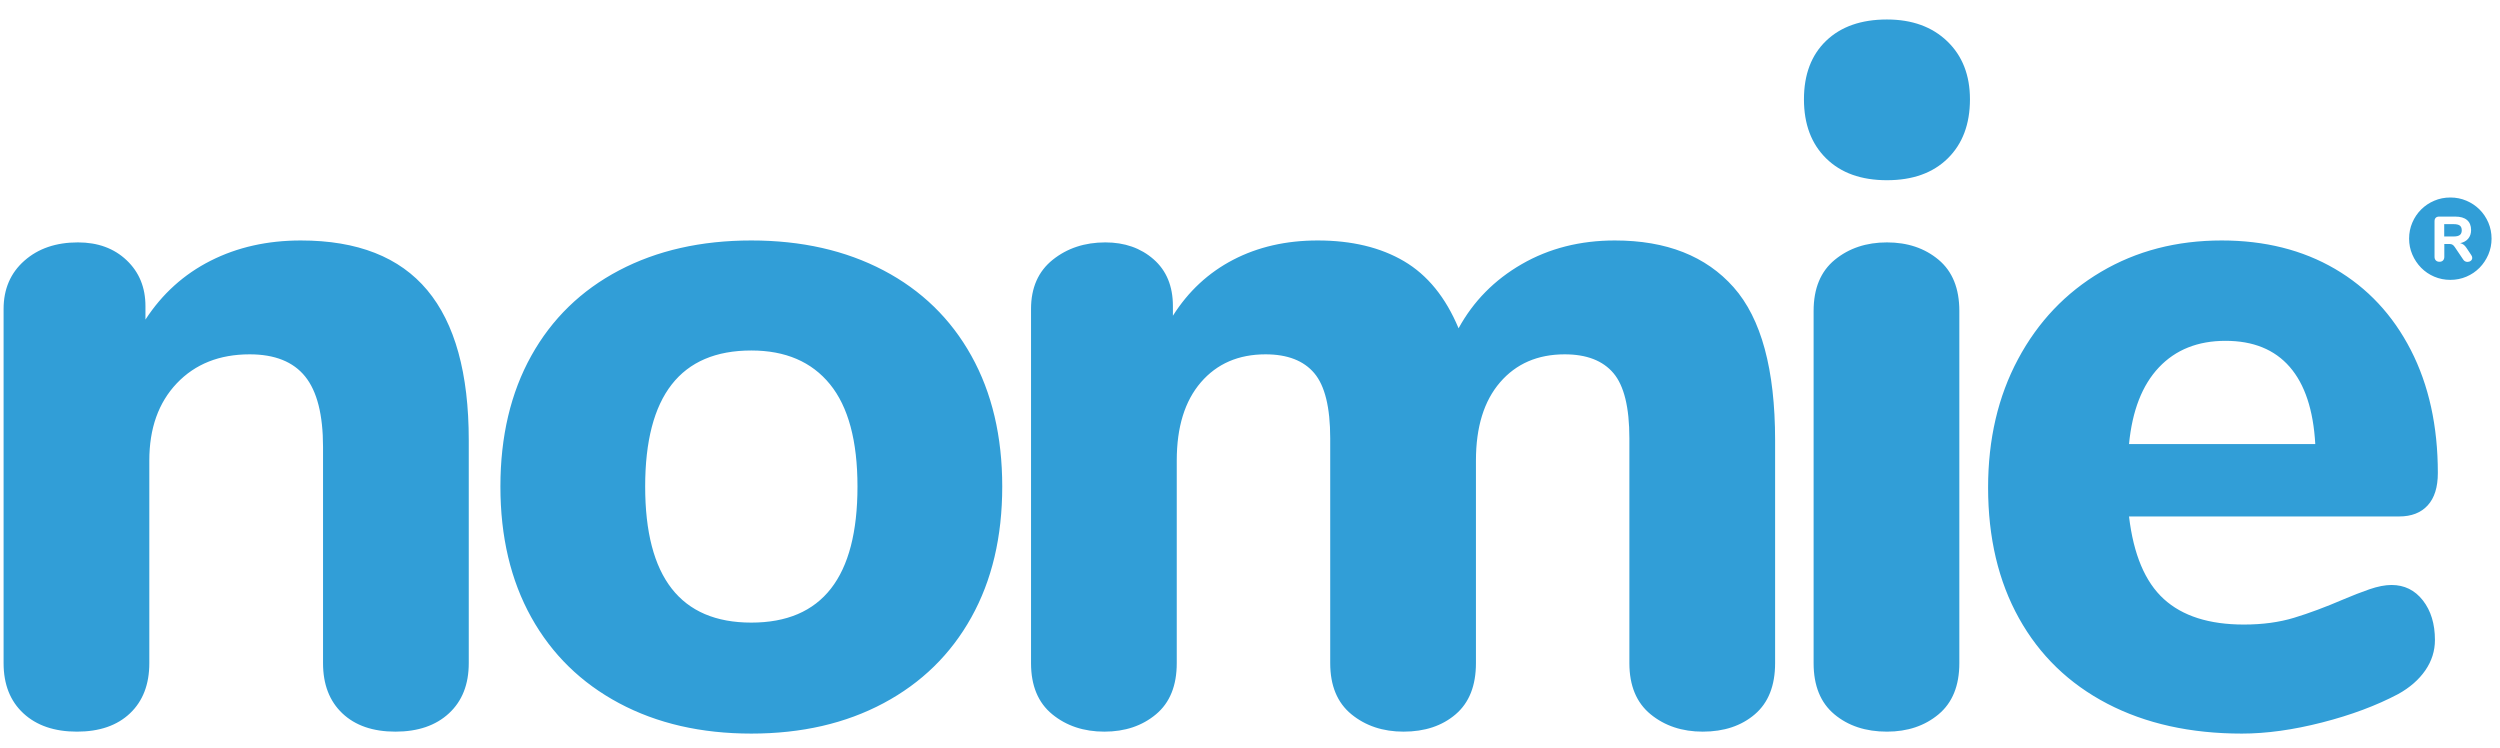 <svg viewBox="0 0 117 35" version="1.1" xmlns="http://www.w3.org/2000/svg" xmlns:xlink="http://www.w3.org/1999/xlink">
    <g id="Nomie-3-Home-Page" stroke="none" stroke-width="1" fill="none" fill-rule="evenodd">
        <g id="Tablet" transform="translate(-409, -29)" fill="#319ED7">
            <path d="M428.996,42.58 C430.291,44.131 430.938,46.471 430.938,49.603 L430.938,60.035 C430.938,61.029 430.63,61.811 430.012,62.383 C429.395,62.955 428.559,63.241 427.506,63.241 C426.452,63.241 425.624,62.955 425.021,62.383 C424.419,61.811 424.118,61.029 424.118,60.035 L424.118,49.919 C424.118,48.413 423.84,47.314 423.283,46.622 C422.725,45.929 421.86,45.583 420.685,45.583 C419.27,45.583 418.134,46.035 417.275,46.938 C416.417,47.841 415.988,49.046 415.988,50.551 L415.988,60.035 C415.988,61.029 415.687,61.811 415.085,62.383 C414.483,62.955 413.655,63.241 412.601,63.241 C411.547,63.241 410.711,62.955 410.094,62.383 C409.477,61.811 409.168,61.029 409.168,60.035 L409.168,43.461 C409.168,42.527 409.492,41.775 410.139,41.203 C410.786,40.63 411.622,40.344 412.646,40.344 C413.579,40.344 414.34,40.623 414.927,41.18 C415.514,41.737 415.807,42.452 415.807,43.325 L415.807,43.957 C416.59,42.753 417.607,41.835 418.856,41.203 C420.106,40.57 421.513,40.254 423.079,40.254 C425.729,40.254 427.701,41.029 428.996,42.58 L428.996,42.58 Z M437.974,61.909 C436.198,60.961 434.828,59.621 433.864,57.89 C432.901,56.159 432.419,54.119 432.419,51.77 C432.419,49.422 432.901,47.382 433.864,45.651 C434.828,43.92 436.198,42.588 437.974,41.654 C439.751,40.721 441.814,40.254 444.162,40.254 C446.511,40.254 448.573,40.721 450.35,41.654 C452.127,42.588 453.497,43.92 454.46,45.651 C455.424,47.382 455.905,49.422 455.905,51.77 C455.905,54.119 455.424,56.159 454.46,57.89 C453.497,59.621 452.127,60.961 450.35,61.909 C448.573,62.858 446.511,63.332 444.162,63.332 C441.814,63.332 439.751,62.858 437.974,61.909 L437.974,61.909 Z M449.13,51.77 C449.13,49.633 448.701,48.037 447.843,46.983 C446.985,45.929 445.758,45.403 444.162,45.403 C440.85,45.403 439.194,47.525 439.194,51.77 C439.194,56.016 440.85,58.138 444.162,58.138 C447.474,58.138 449.13,56.016 449.13,51.77 L449.13,51.77 Z M490.133,42.444 C491.428,43.905 492.075,46.291 492.075,49.603 L492.075,60.035 C492.075,61.089 491.759,61.887 491.127,62.429 C490.495,62.97 489.682,63.241 488.688,63.241 C487.724,63.241 486.911,62.97 486.249,62.429 C485.587,61.887 485.255,61.089 485.255,60.035 L485.255,49.512 C485.255,48.067 485.007,47.051 484.51,46.464 C484.013,45.877 483.253,45.583 482.229,45.583 C480.964,45.583 479.956,46.02 479.203,46.893 C478.45,47.766 478.074,48.985 478.074,50.551 L478.074,60.035 C478.074,61.089 477.758,61.887 477.125,62.429 C476.493,62.97 475.68,63.241 474.686,63.241 C473.723,63.241 472.91,62.97 472.247,62.429 C471.585,61.887 471.254,61.089 471.254,60.035 L471.254,49.512 C471.254,48.067 471.005,47.051 470.508,46.464 C470.012,45.877 469.251,45.583 468.228,45.583 C466.963,45.583 465.954,46.02 465.201,46.893 C464.449,47.766 464.072,48.985 464.072,50.551 L464.072,60.035 C464.072,61.089 463.749,61.887 463.101,62.429 C462.454,62.97 461.648,63.241 460.685,63.241 C459.721,63.241 458.908,62.97 458.246,62.429 C457.583,61.887 457.252,61.089 457.252,60.035 L457.252,43.461 C457.252,42.467 457.591,41.699 458.268,41.157 C458.946,40.615 459.766,40.344 460.73,40.344 C461.633,40.344 462.386,40.608 462.988,41.135 C463.59,41.662 463.892,42.392 463.892,43.325 L463.892,43.777 C464.614,42.633 465.555,41.76 466.714,41.157 C467.874,40.555 469.191,40.254 470.667,40.254 C472.262,40.254 473.61,40.578 474.709,41.225 C475.808,41.872 476.659,42.919 477.261,44.364 C477.953,43.099 478.94,42.098 480.219,41.361 C481.499,40.623 482.952,40.254 484.578,40.254 C486.987,40.254 488.839,40.984 490.133,42.444 L490.133,42.444 Z M494.848,62.429 C494.2,61.887 493.877,61.089 493.877,60.035 L493.877,43.551 C493.877,42.497 494.208,41.699 494.87,41.157 C495.533,40.615 496.346,40.344 497.309,40.344 C498.273,40.344 499.078,40.615 499.726,41.157 C500.373,41.699 500.697,42.497 500.697,43.551 L500.697,60.035 C500.697,61.089 500.373,61.887 499.726,62.429 C499.078,62.97 498.273,63.241 497.309,63.241 C496.316,63.241 495.495,62.97 494.848,62.429 L494.848,62.429 Z M494.464,36.413 C493.771,35.732 493.425,34.811 493.425,33.648 C493.425,32.486 493.771,31.573 494.464,30.908 C495.156,30.244 496.105,29.912 497.309,29.912 C498.484,29.912 499.425,30.253 500.132,30.933 C500.84,31.614 501.194,32.519 501.194,33.648 C501.194,34.811 500.847,35.732 500.155,36.413 C499.462,37.094 498.514,37.434 497.309,37.434 C496.105,37.434 495.156,37.094 494.464,36.413 L494.464,36.413 Z M522.391,57.099 C522.767,57.581 522.955,58.198 522.955,58.951 C522.955,59.463 522.805,59.937 522.504,60.374 C522.203,60.81 521.781,61.179 521.239,61.48 C520.215,62.022 519.026,62.466 517.671,62.812 C516.316,63.159 515.066,63.332 513.922,63.332 C511.513,63.332 509.413,62.865 507.621,61.932 C505.83,60.998 504.452,59.666 503.489,57.935 C502.525,56.204 502.043,54.164 502.043,51.816 C502.043,49.557 502.51,47.555 503.444,45.809 C504.377,44.063 505.672,42.7 507.328,41.722 C508.984,40.743 510.866,40.254 512.974,40.254 C514.991,40.254 516.76,40.698 518.281,41.586 C519.801,42.475 520.983,43.739 521.826,45.38 C522.669,47.021 523.091,48.94 523.091,51.138 C523.091,51.8 522.933,52.305 522.617,52.651 C522.301,52.997 521.856,53.17 521.284,53.17 L508.638,53.17 C508.848,54.947 509.39,56.234 510.264,57.032 C511.137,57.83 512.387,58.229 514.013,58.229 C514.886,58.229 515.669,58.123 516.361,57.912 C517.054,57.702 517.822,57.416 518.665,57.054 C519.086,56.874 519.493,56.716 519.884,56.58 C520.276,56.445 520.622,56.377 520.923,56.377 C521.525,56.377 522.015,56.618 522.391,57.099 L522.391,57.099 Z M510.038,46.193 C510.821,45.365 511.86,44.951 513.154,44.951 C514.449,44.951 515.45,45.357 516.158,46.17 C516.866,46.983 517.265,48.188 517.355,49.783 L508.638,49.783 C508.788,48.218 509.255,47.021 510.038,46.193 Z M521.746,40.17 C521.746,39.903 521.796,39.652 521.897,39.418 C521.997,39.183 522.135,38.979 522.309,38.805 C522.483,38.631 522.687,38.494 522.922,38.394 C523.156,38.293 523.408,38.243 523.676,38.243 C523.944,38.243 524.195,38.293 524.43,38.394 C524.664,38.494 524.868,38.631 525.043,38.805 C525.217,38.979 525.354,39.183 525.455,39.418 C525.555,39.652 525.605,39.903 525.605,40.17 C525.605,40.431 525.555,40.679 525.455,40.913 C525.354,41.147 525.217,41.353 525.043,41.531 C524.868,41.708 524.664,41.847 524.43,41.947 C524.195,42.047 523.944,42.098 523.676,42.098 C523.408,42.098 523.156,42.047 522.922,41.947 C522.687,41.847 522.483,41.708 522.309,41.531 C522.135,41.353 521.997,41.147 521.897,40.913 C521.796,40.679 521.746,40.431 521.746,40.17 Z M524.701,41.067 C524.701,41.025 524.686,40.983 524.656,40.939 L524.43,40.6 C524.386,40.534 524.341,40.484 524.295,40.45 C524.248,40.415 524.195,40.392 524.135,40.38 C524.298,40.346 524.424,40.276 524.513,40.168 C524.603,40.061 524.647,39.927 524.647,39.767 C524.647,39.562 524.584,39.406 524.458,39.298 C524.332,39.19 524.146,39.136 523.9,39.136 L523.153,39.136 C523.084,39.136 523.03,39.155 522.993,39.192 C522.955,39.23 522.936,39.284 522.936,39.353 L522.936,41.019 C522.936,41.091 522.957,41.147 522.999,41.189 C523.04,41.231 523.097,41.251 523.168,41.251 C523.238,41.251 523.293,41.231 523.333,41.189 C523.374,41.147 523.394,41.091 523.394,41.019 L523.394,40.418 L523.636,40.418 C523.693,40.418 523.741,40.43 523.778,40.453 C523.816,40.475 523.852,40.513 523.885,40.564 L524.278,41.147 C524.302,41.185 524.332,41.213 524.368,41.231 C524.403,41.248 524.44,41.257 524.478,41.257 C524.537,41.257 524.589,41.24 524.634,41.204 C524.679,41.168 524.701,41.123 524.701,41.067 Z M524.121,39.997 C524.061,40.044 523.965,40.067 523.832,40.067 L523.389,40.067 L523.389,39.49 L523.832,39.49 C523.965,39.49 524.061,39.513 524.121,39.558 C524.18,39.604 524.21,39.677 524.21,39.779 C524.21,39.878 524.18,39.951 524.121,39.997 Z" id="Combined-Shape"></path>
        </g>
    </g>
</svg>
